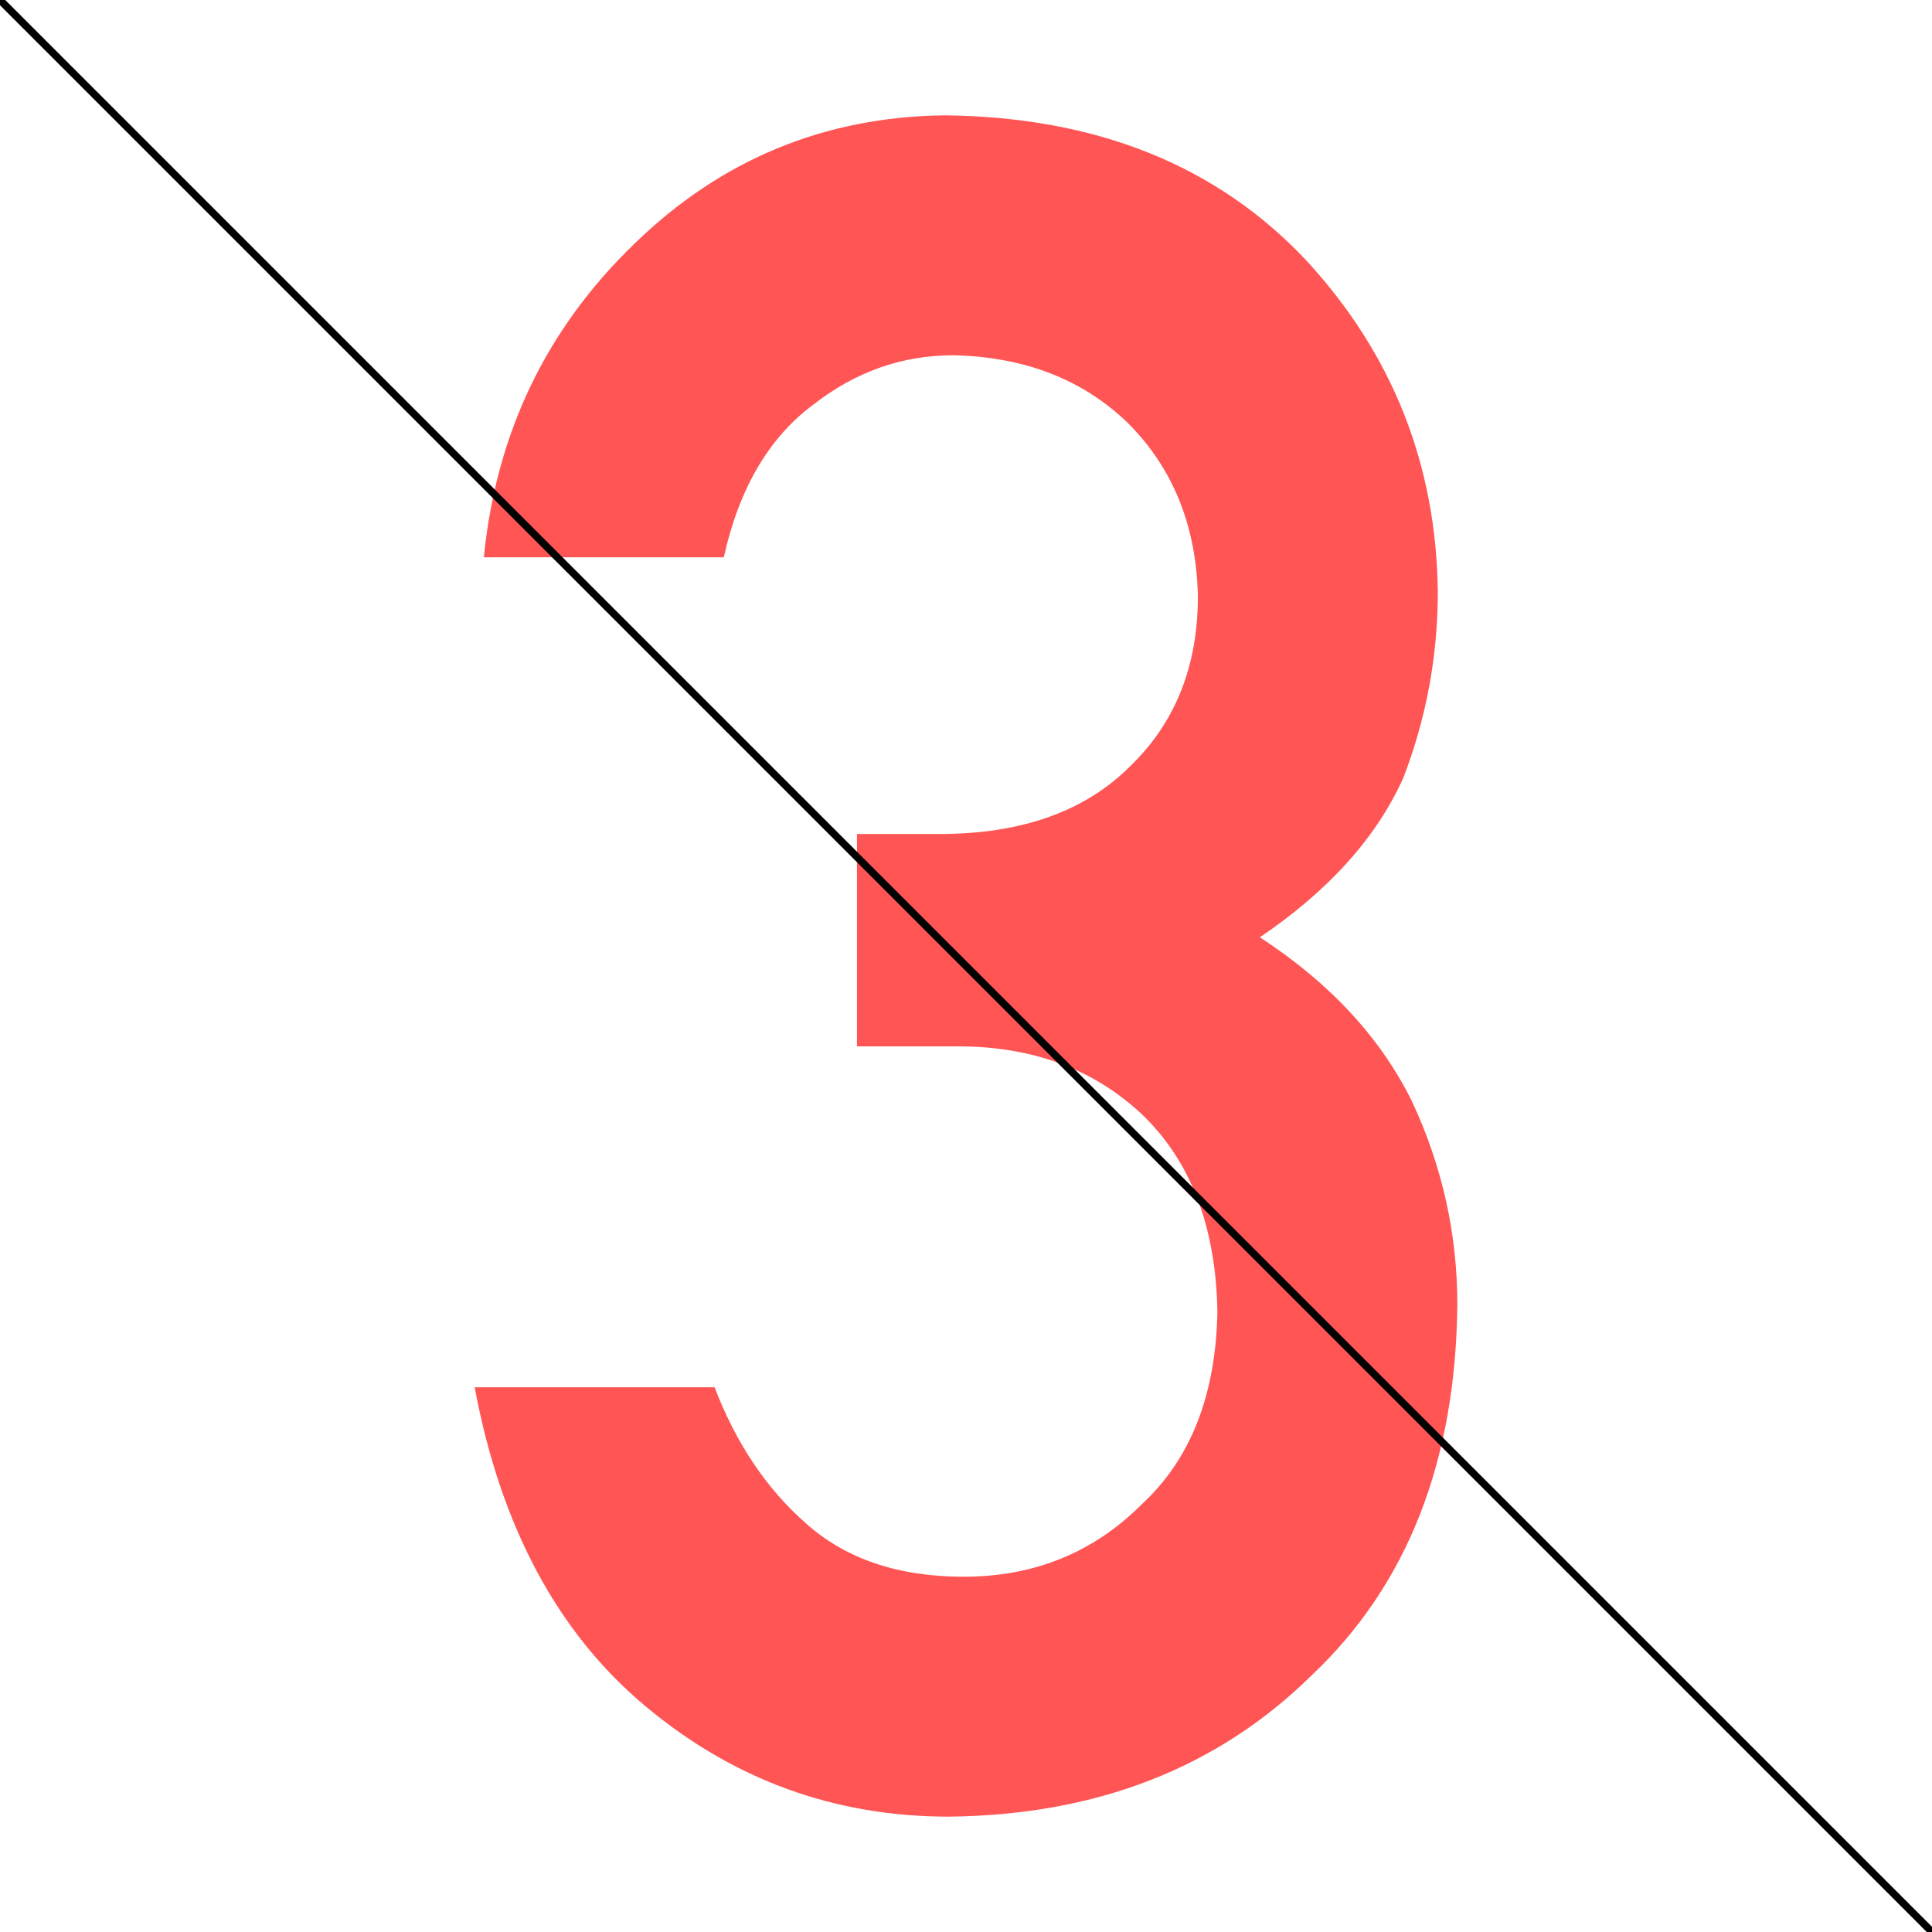 <?xml version="1.0" encoding="UTF-8" standalone="no"?>
<!-- Created with Inkscape (http://www.inkscape.org/) -->

<svg
   xmlns:dc="http://purl.org/dc/elements/1.1/"
   xmlns:cc="http://creativecommons.org/ns#"
   xmlns:rdf="http://www.w3.org/1999/02/22-rdf-syntax-ns#"
   xmlns:svg="http://www.w3.org/2000/svg"
   xmlns="http://www.w3.org/2000/svg"
   xmlns:sodipodi="http://sodipodi.sourceforge.net/DTD/sodipodi-0.dtd"
   xmlns:inkscape="http://www.inkscape.org/namespaces/inkscape"
   width="260"
   height="260"
   viewBox="0 0 260 260"
   id="svg3439"
   version="1.1"
   inkscape:version="0.91 r13725"
   sodipodi:docname="3.svg">
  <defs
     id="defs3441">
    <inkscape:perspective
       sodipodi:type="inkscape:persp3d"
       inkscape:vp_x="0 : 130 : 1"
       inkscape:vp_y="0 : 1000 : 0"
       inkscape:vp_z="260 : 130 : 1"
       inkscape:persp3d-origin="130 : 86.666667 : 1"
       id="perspective4339" />
  </defs>
  <sodipodi:namedview
     id="base"
     pagecolor="#ffffff"
     bordercolor="#666666"
     borderopacity="1.0"
     inkscape:pageopacity="0.0"
     inkscape:pageshadow="2"
     inkscape:zoom="0.98994949"
     inkscape:document-units="px"
     inkscape:current-layer="layer1"
     showgrid="false"
     units="px"
     inkscape:window-width="1698"
     inkscape:window-height="1059"
     inkscape:window-x="0"
     inkscape:window-y="0"
     inkscape:window-maximized="0"
     inkscape:cx="-309.60494"
     inkscape:cy="269.23621" />
  <g
     inkscape:label="Layer 1"
     inkscape:groupmode="layer"
     id="layer1">
    <path
       inkscape:connector-curvature="0"
       id="path3452"
       d="m 115.323,140.814 13.595,0 q 14.986,0 24.719,9.115 9.887,9.424 10.196,26.572 -0.309,16.84 -10.196,25.954 -9.733,9.733 -23.946,9.733 -13.286,0 -21.32,-7.261 -7.879,-6.952 -12.205,-18.23 l -32.289,0 q 5.253,28.117 23.019,42.948 17.766,14.831 40.786,14.831 29.817,-0.309 48.819,-19.002 19.311,-18.23 19.62,-49.901 0,-14.213 -6.025,-27.19 -6.334,-12.977 -20.547,-22.247 13.904,-9.424 19.311,-21.474 4.635,-12.05 4.635,-25.028 Q 193.187,53.99 175.884,35.143 157.808,15.831 127.065,15.522 102.81,15.831 85.352,32.825 67.586,49.974 65.114,75.001 l 32.289,0 q 3.09,-13.904 12.05,-20.547 8.497,-6.643 18.848,-6.643 14.368,0.309 23.483,9.115 9.115,9.115 9.424,23.328 0,14.059 -9.115,22.865 -9.115,9.115 -25.645,9.115 l -11.123,0 0,28.581 z"
       style="fill:#ff5555" />
    <path
       sodipodi:nodetypes="ccc"
       inkscape:connector-curvature="0"
       id="path4170"
       d="M 1.9059327e-7,3.3905933e-6 130,130 260,260"
       style="display:inline;fill:#000000;fill-opacity:1;fill-rule:evenodd;stroke:#000000;stroke-width:1px;stroke-linecap:butt;stroke-linejoin:miter;stroke-opacity:1" />
  </g>
</svg>
